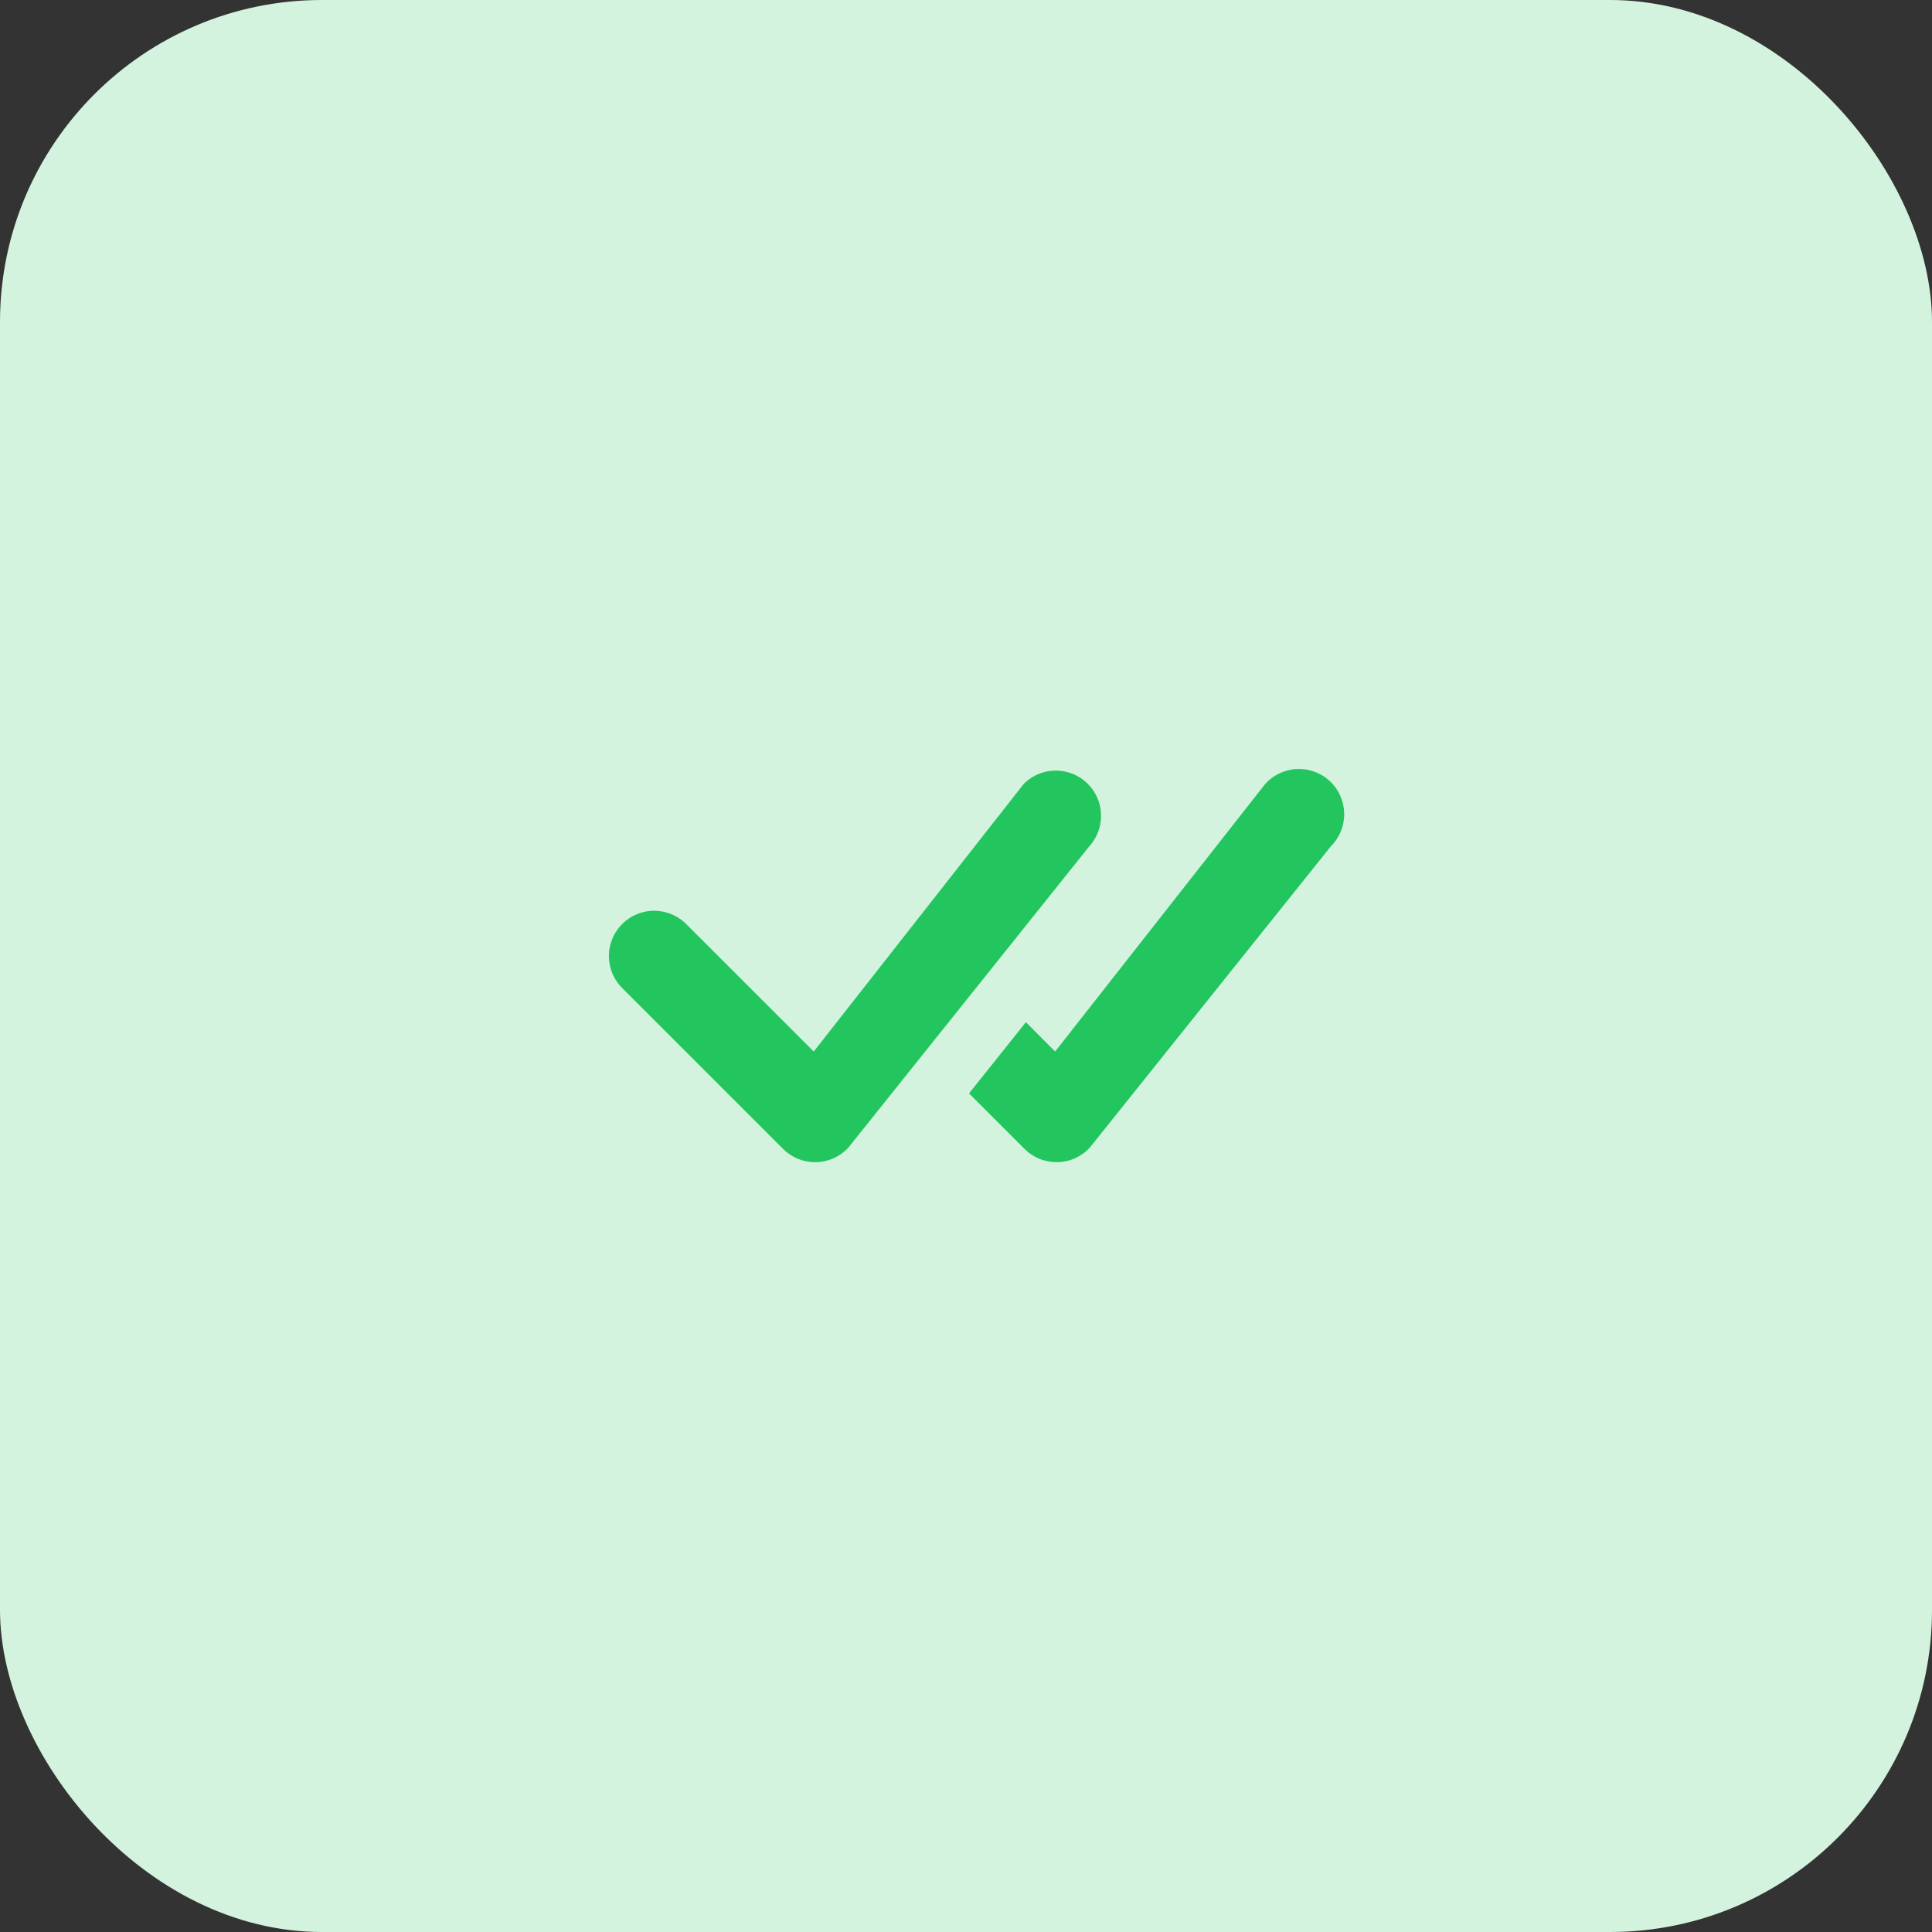 <svg width="48" height="48" viewBox="0 0 48 48" fill="none" xmlns="http://www.w3.org/2000/svg">
<rect x="0" y="0" width="48" height="48" fill="#333333" stroke="none"/>
<rect width="48" height="48" rx="8" fill="#D3F3DF"/>
<path d="M25.455 19.455C25.666 19.254 25.948 19.143 26.239 19.145C26.531 19.147 26.81 19.262 27.019 19.467C27.227 19.671 27.348 19.948 27.355 20.24C27.363 20.532 27.257 20.815 27.06 21.03L21.075 28.515C20.972 28.626 20.848 28.715 20.71 28.777C20.572 28.838 20.423 28.872 20.271 28.874C20.12 28.877 19.97 28.849 19.83 28.793C19.689 28.736 19.562 28.652 19.455 28.545L15.486 24.576C15.376 24.473 15.287 24.349 15.225 24.211C15.164 24.073 15.131 23.924 15.128 23.773C15.125 23.622 15.153 23.472 15.21 23.332C15.266 23.192 15.351 23.064 15.457 22.957C15.564 22.851 15.691 22.766 15.832 22.71C15.972 22.653 16.122 22.625 16.273 22.628C16.424 22.631 16.573 22.664 16.711 22.725C16.849 22.787 16.973 22.875 17.076 22.986L20.217 26.125L25.425 19.488L25.455 19.455ZM24.075 27.165L25.455 28.545C25.562 28.652 25.689 28.736 25.829 28.792C25.97 28.849 26.12 28.876 26.271 28.874C26.422 28.871 26.571 28.838 26.709 28.776C26.846 28.714 26.971 28.626 27.073 28.515L33.062 21.03C33.169 20.924 33.254 20.797 33.312 20.657C33.369 20.517 33.398 20.367 33.396 20.216C33.394 20.065 33.362 19.916 33.301 19.777C33.241 19.639 33.153 19.514 33.043 19.411C32.933 19.307 32.803 19.227 32.661 19.174C32.519 19.122 32.368 19.099 32.217 19.106C32.066 19.113 31.918 19.151 31.782 19.216C31.646 19.282 31.525 19.374 31.425 19.488L26.215 26.125L25.488 25.396L24.075 27.165Z" fill="#22C55E"/>
</svg>
